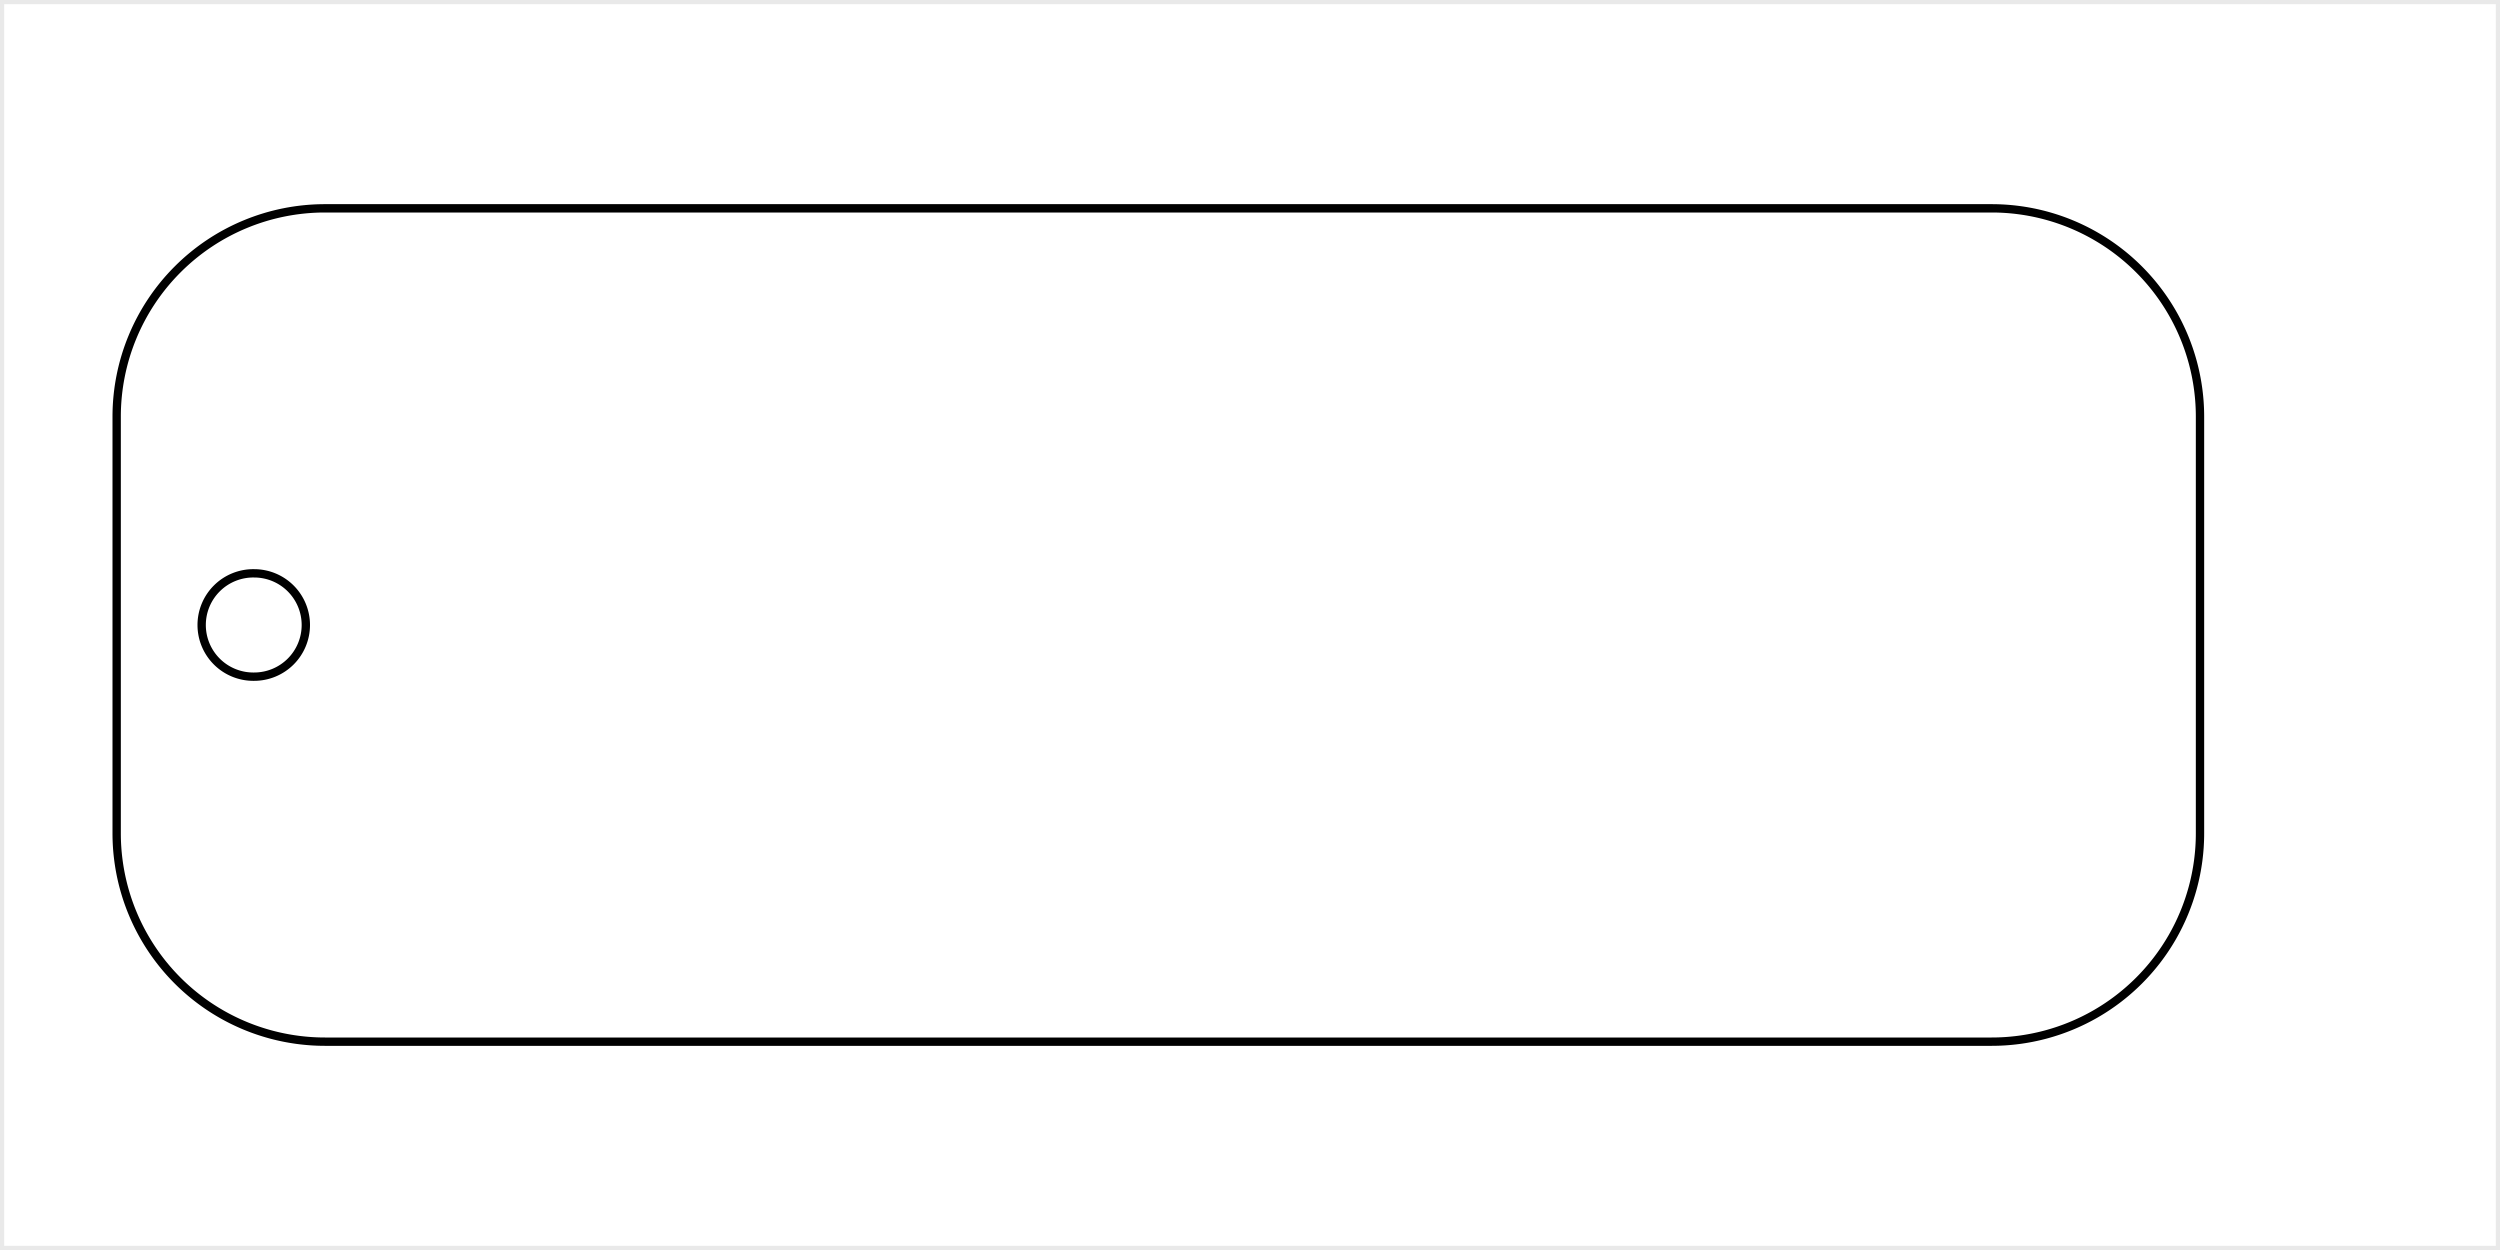 <?xml version="1.0" encoding="UTF-8"?>
<!-- Created by Vectric (http://www.vectric.com/) -->
<svg width="3in" height="1.5in" viewBox="0 0 3 1.5" id="svg2" version="1.1" xmlns="http://www.w3.org/2000/svg" xmlns:xlink="http://www.w3.org/1999/xlink" xmlns:inkscape="http://www.inkscape.org/namespaces/inkscape">
    <g inkscape:groupmode="layer" id="4ac99bcd-324b-4e32-a992-71564f19513e" inkscape:label="Layer 1">
        <path style="fill:none;stroke-width:0.01;stroke-linecap:round;stroke-linejoin:round;stroke-opacity:1;stroke:#000000;" d="M 0.14,0.5 L 0.14,1 A 0.25,0.25 0 0,0 0.39,1.25 L 2.39,1.25 A 0.25,0.25 0 0,0 2.64,1 L 2.64,0.5 A 0.25,0.25 0 0,0 2.39,0.25 L 0.39,0.25 A 0.25,0.25 0 0,0 0.14,0.5 "/>
        <path style="fill:none;stroke-width:0.01;stroke-linecap:round;stroke-linejoin:round;stroke-opacity:1;stroke:#000000;" d="M 0.367,0.75 A 0.062,0.062 0 0,0 0.305,0.688 A 0.062,0.062 0 0,0 0.242,0.75 A 0.062,0.062 0 0,0 0.305,0.812 A 0.062,0.062 0 0,0 0.367,0.75 "/>
    </g>
    <g inkscape:groupmode="layer" id="7ccff119-aaeb-43c8-8d55-6f1f0bada2eb" inkscape:label="text"/>
    <g inkscape:groupmode="layer" id="98f8fa1f-dbab-4e81-91c5-5ec1bc5d7143" inkscape:label="bounding box">
        <path style="fill:none;stroke-width:0.01;stroke-linecap:round;stroke-linejoin:round;stroke-opacity:1;stroke:#e9e9e9;" d="M 0,1.5 L 3,1.5 L 3,0 L 0,0 L 0,1.5 "/>
    </g>
</svg>
